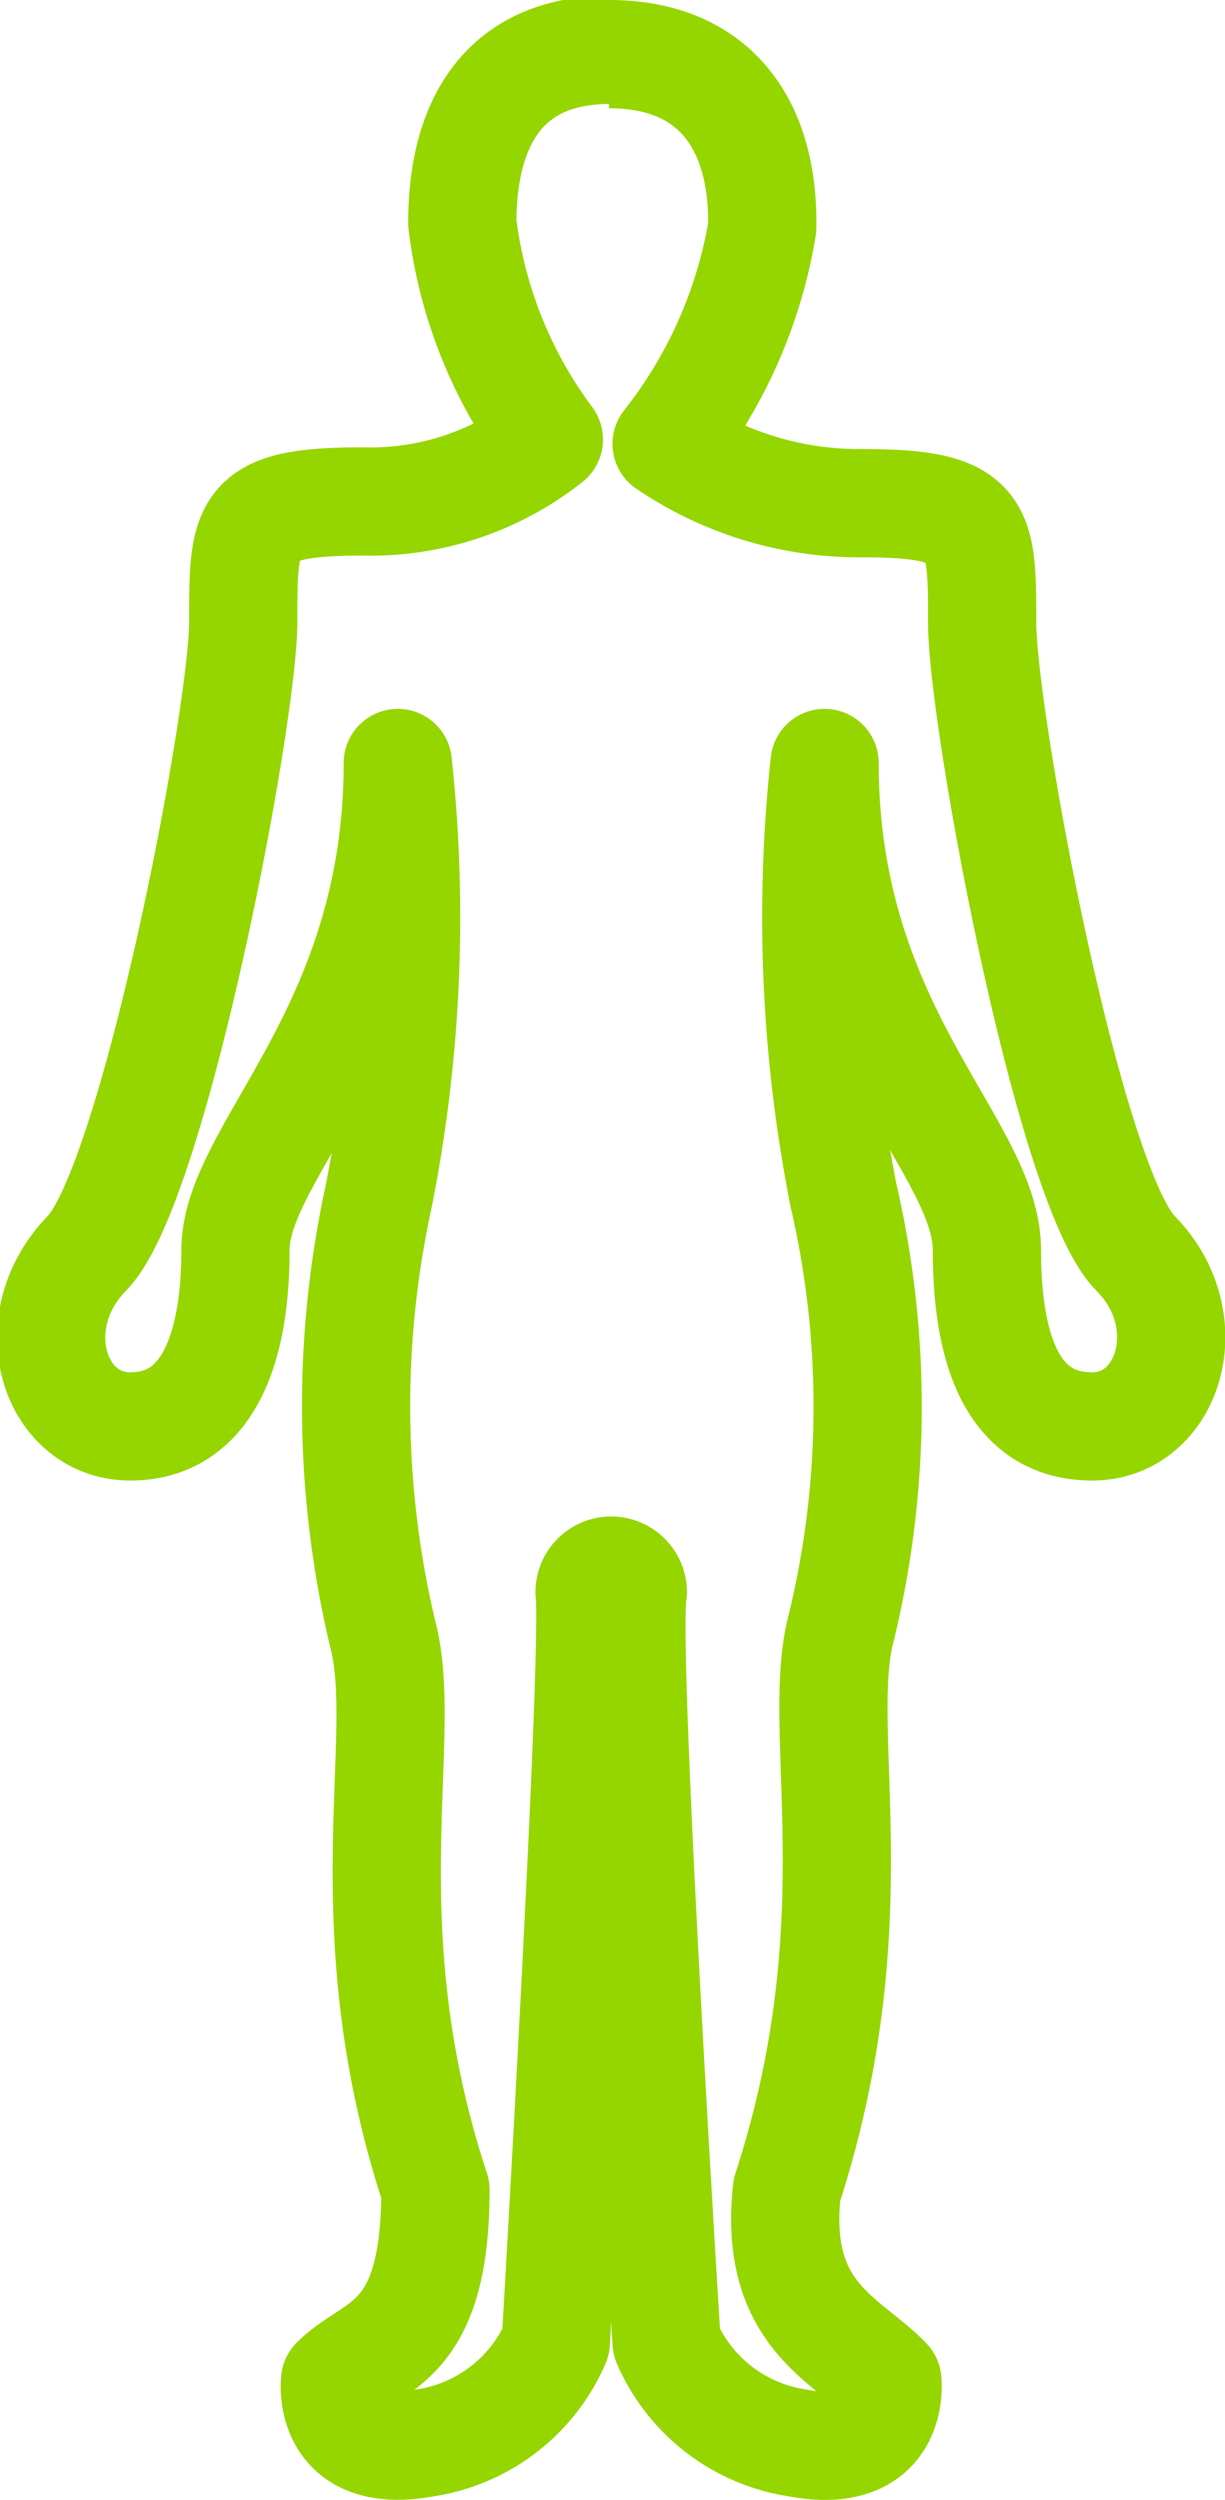 <svg id="Layer_1" data-name="Layer 1" xmlns="http://www.w3.org/2000/svg" viewBox="0 0 28.3 57.73"><defs><style>.cls-1{fill:none;stroke:#95d600;stroke-linejoin:round;stroke-width:2.5px}</style></defs>bmi<path class="cls-1" d="M24.77 1.91c2.43 0 3.58 1.61 3.54 4a10.94 10.94 0 0 1-2.21 5 7.91 7.91 0 0 0 4.53 1.37c2.76 0 2.76.55 2.76 2.76s2 13 3.54 14.56.77 4-1 4-2.43-1.65-2.43-4.07-3.75-5.07-3.75-11.25a33.11 33.11 0 0 0 .44 10 21.64 21.64 0 0 1-.1 10.15c-.52 2.42.77 6.73-1.21 12.8-.32 2.91 1.4 3.45 2.32 4.41 0 0 .22 1.88-2.1 1.43a3.93 3.93 0 0 1-3-2.32s-1-16-.78-17.32a.5.5 0 1 0-1 0c.16 1.33-.78 17.32-.78 17.32a3.93 3.93 0 0 1-3 2.32c-2.32.44-2.1-1.43-2.1-1.43.88-.88 2.32-.77 2.32-4.41-2-6.07-.59-10.4-1.21-12.8a22.79 22.79 0 0 1-.1-10.15 33.11 33.11 0 0 0 .44-10c0 6.18-3.75 8.94-3.75 11.25s-.66 4.07-2.43 4.07-2.54-2.42-1-4 3.61-12.36 3.61-14.6 0-2.76 2.76-2.76a6.63 6.63 0 0 0 4.3-1.43 10.46 10.46 0 0 1-2-5c0-2.36 1-4 3.42-4" transform="translate(-10.7 -.66)"/></svg>
